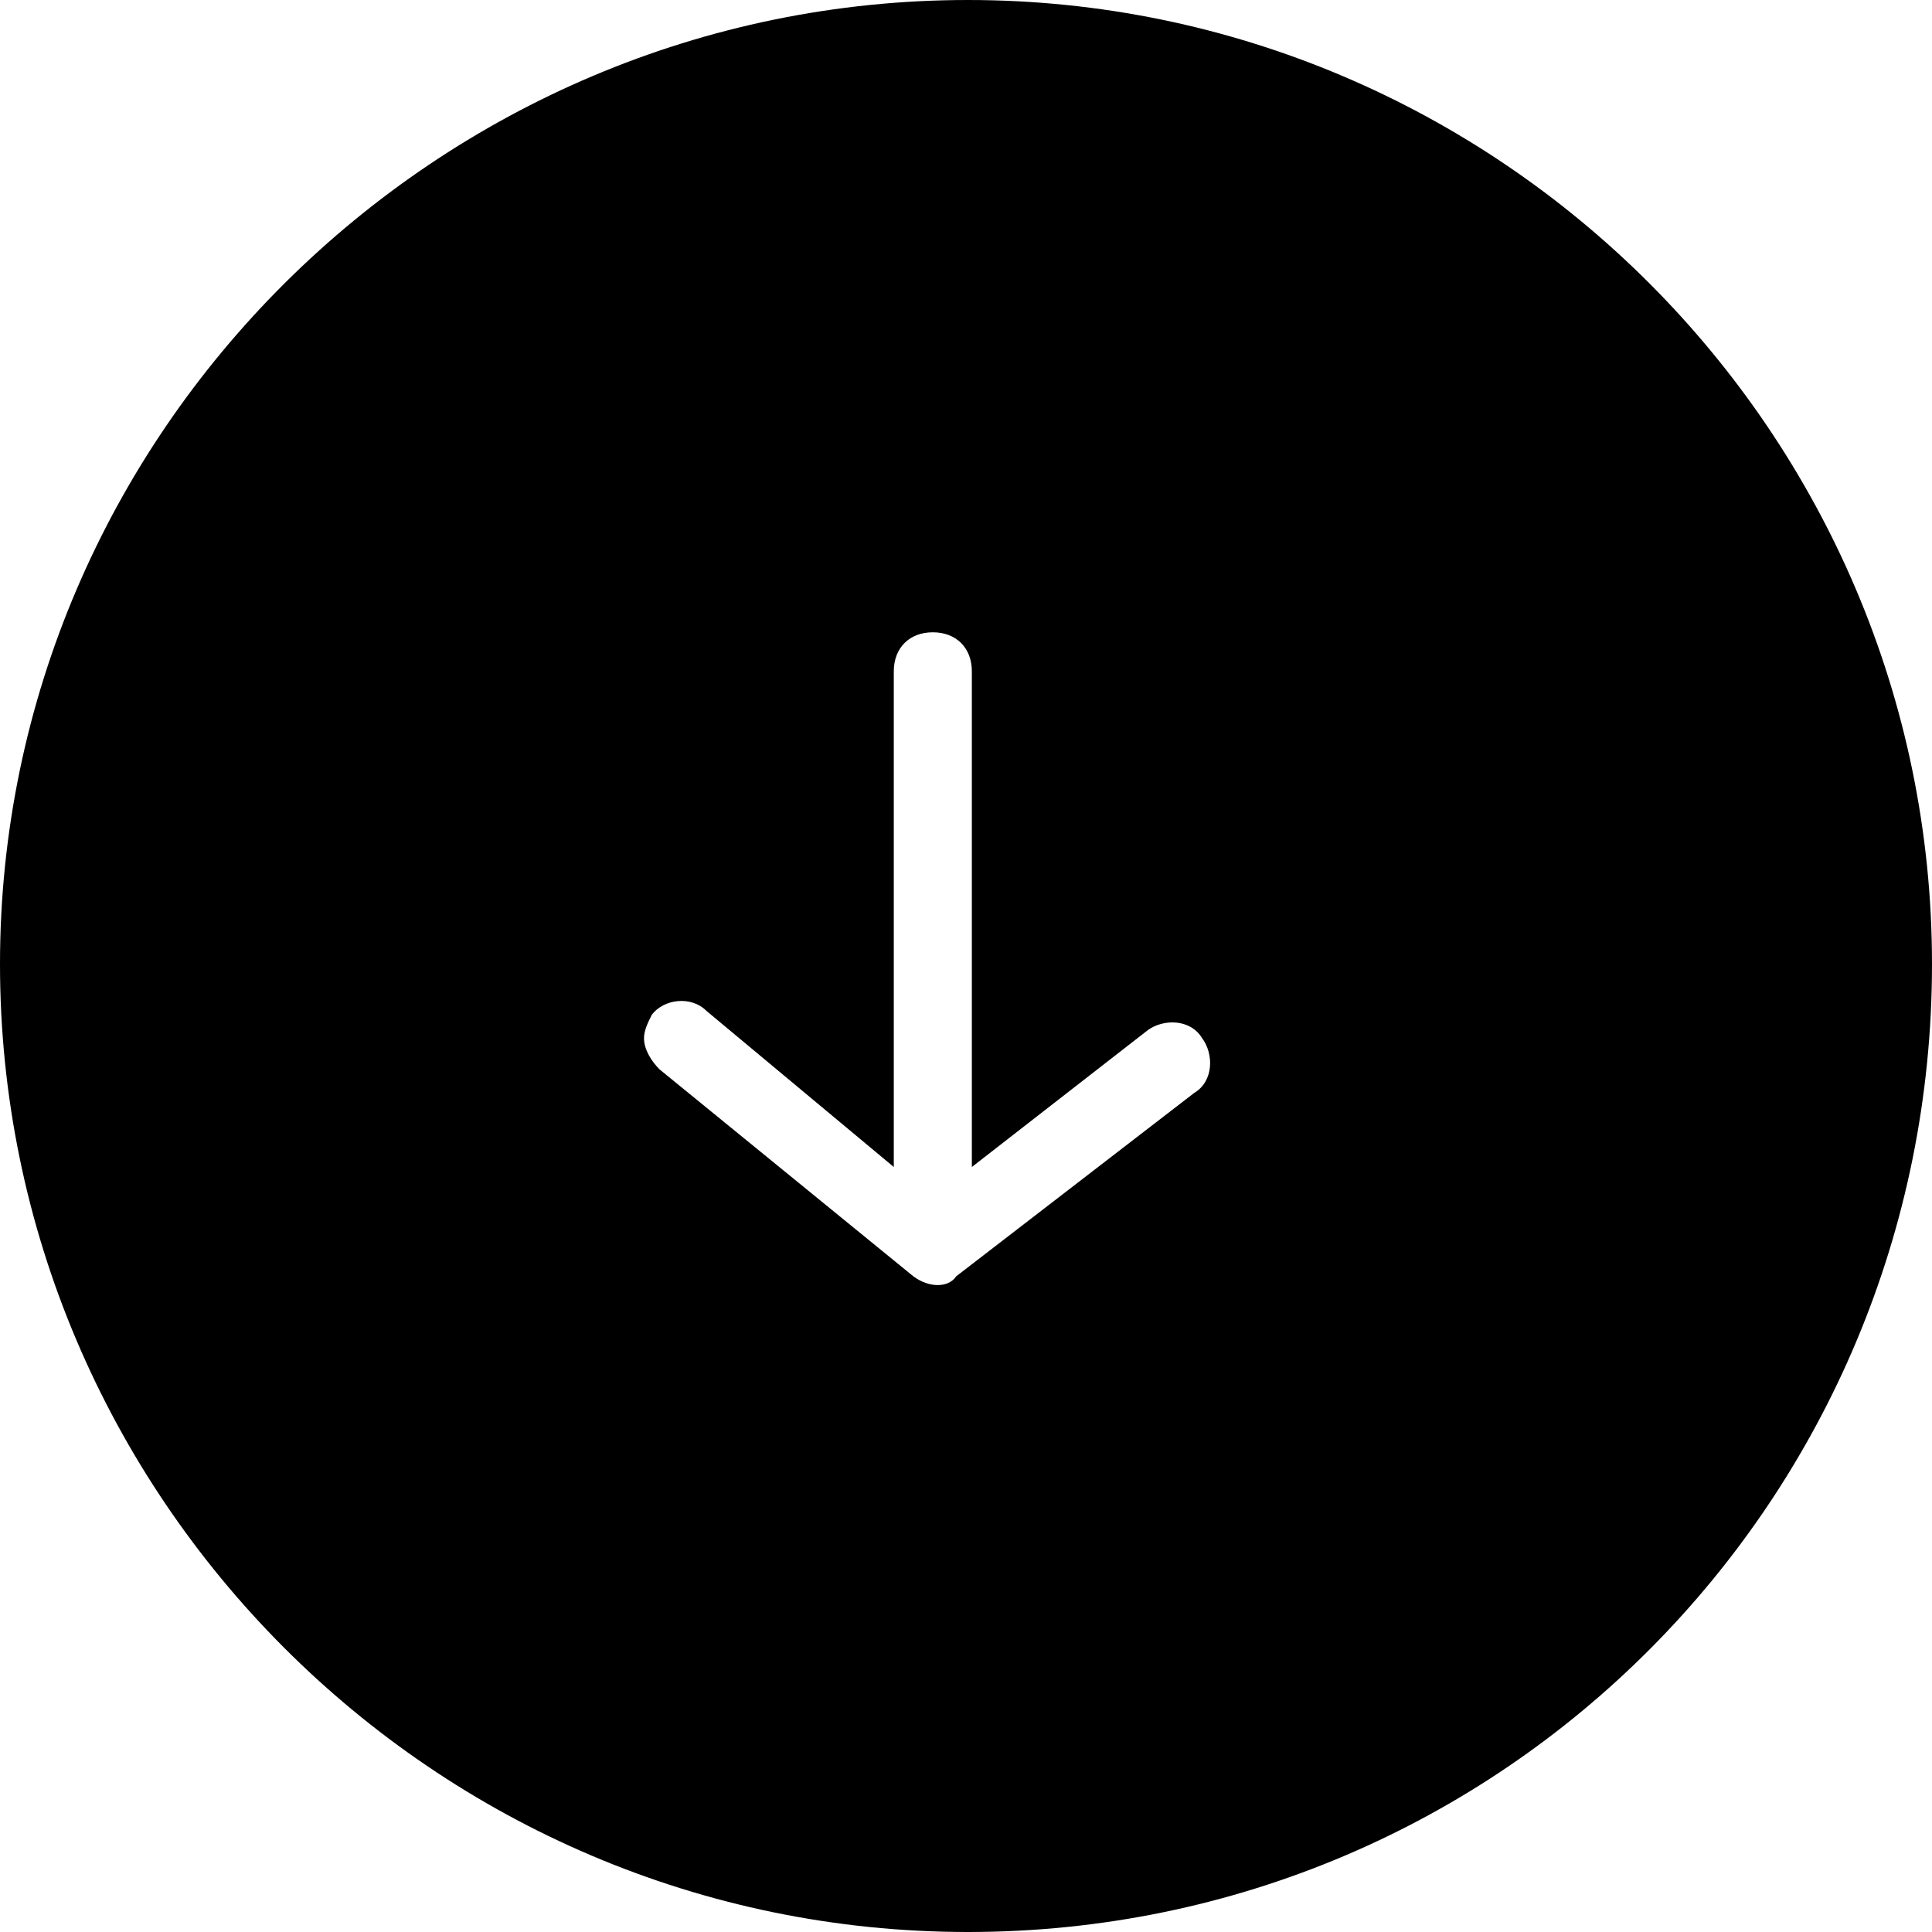 <?xml version="1.0" encoding="utf-8"?>
<!-- Generator: Adobe Illustrator 23.0.4, SVG Export Plug-In . SVG Version: 6.00 Build 0)  -->
<svg version="1.1" id="Camada_1" xmlns="http://www.w3.org/2000/svg" xmlns:xlink="http://www.w3.org/1999/xlink" x="0px" y="0px"
	 viewBox="0 0 49.5 49.5" style="enable-background:new 0 0 49.5 49.5;" xml:space="preserve">
<path d="M49.5,24.7C49.5,11.1,38.4,0,24.8,0S0,11.1,0,24.7s11.1,24.8,24.8,24.8S49.5,38.4,49.5,24.7z M23.4,32.7l-6.5-5.3
	c-0.2-0.2-0.4-0.5-0.4-0.8c0-0.2,0.1-0.4,0.2-0.6c0.3-0.4,1-0.5,1.4-0.1l4.8,4V17.2c0-0.6,0.4-1,1-1s1,0.4,1,1v12.7l4.5-3.5
	c0.4-0.3,1.1-0.3,1.4,0.2c0.3,0.4,0.3,1.1-0.2,1.4l-6.1,4.7C24.3,33,23.8,33,23.4,32.7z"/>
</svg>
